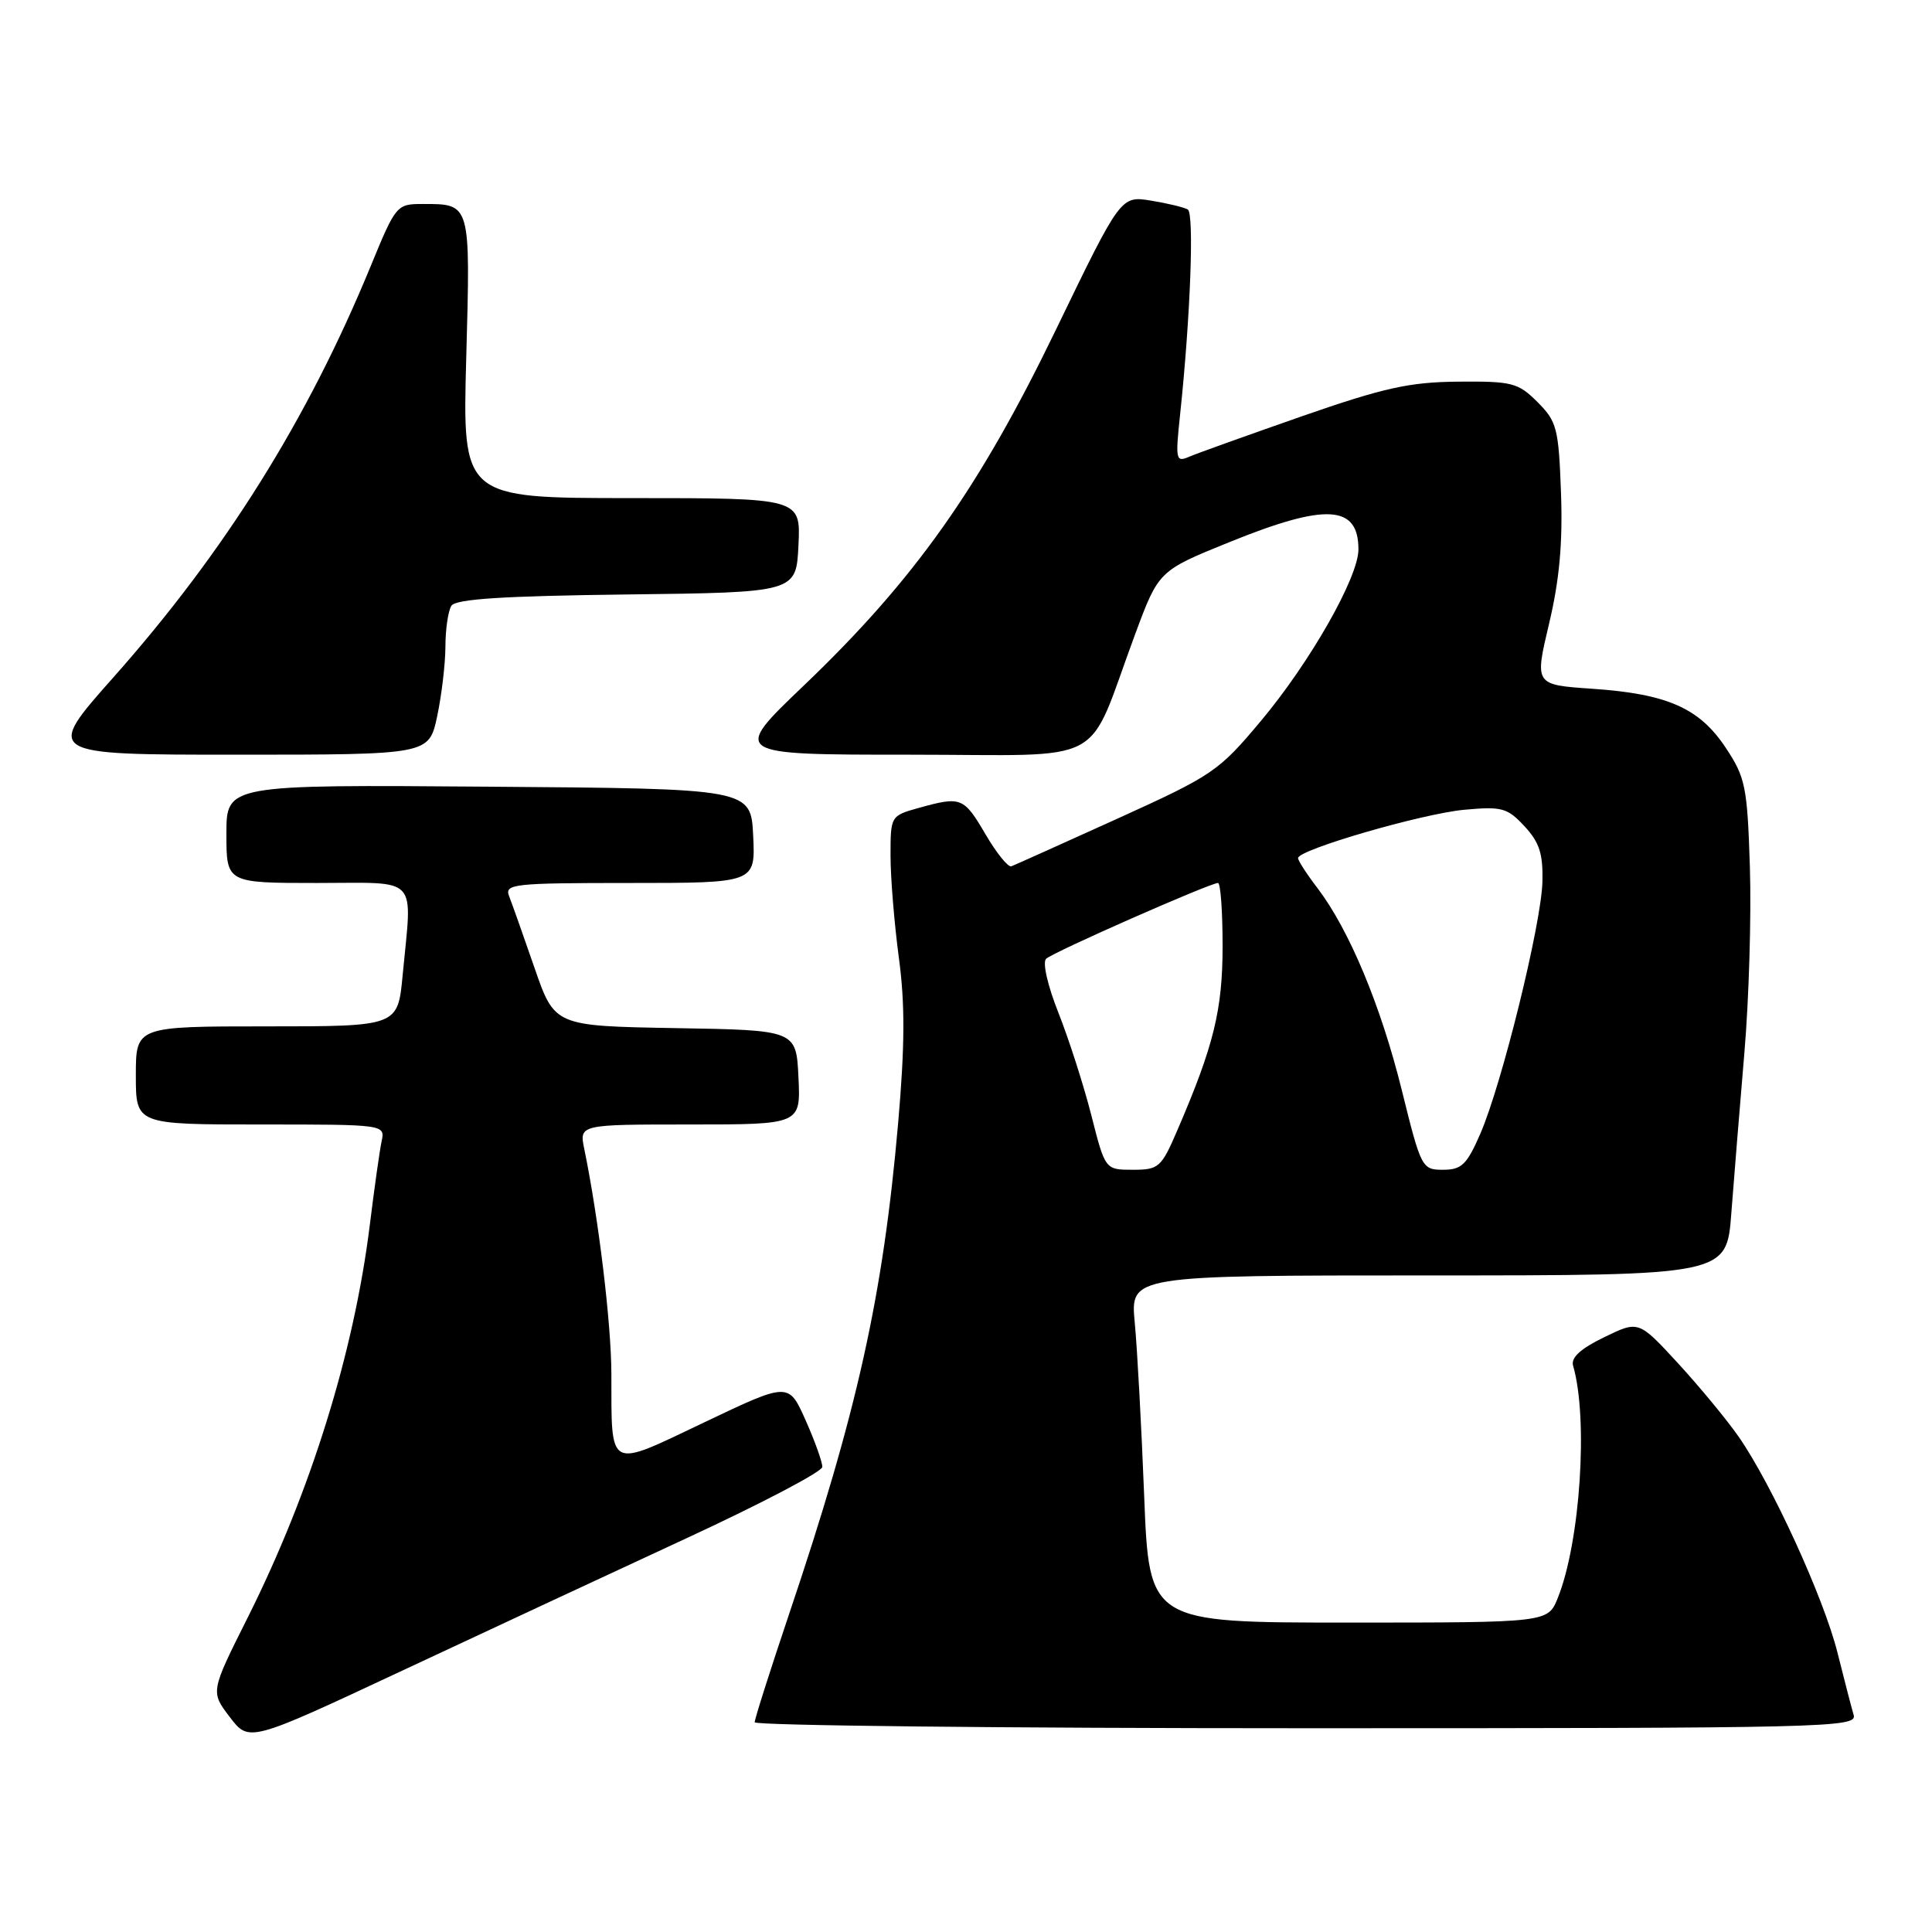 <?xml version="1.0" encoding="UTF-8" standalone="no"?>
<!DOCTYPE svg PUBLIC "-//W3C//DTD SVG 1.1//EN" "http://www.w3.org/Graphics/SVG/1.1/DTD/svg11.dtd" >
<svg xmlns="http://www.w3.org/2000/svg" xmlns:xlink="http://www.w3.org/1999/xlink" version="1.1" viewBox="0 0 256 256">
 <g >
 <path fill="currentColor"
d=" M 91.21 203.71 C 100.96 199.19 108.94 195.00 108.96 194.38 C 108.98 193.76 107.99 190.98 106.75 188.20 C 104.50 183.14 104.50 183.14 93.34 188.46 C 80.41 194.62 81.04 194.96 81.01 182.00 C 80.99 175.34 79.32 161.48 77.42 152.25 C 76.75 149.00 76.75 149.00 91.42 149.00 C 106.10 149.00 106.10 149.00 105.80 142.75 C 105.50 136.50 105.50 136.50 89.49 136.23 C 73.49 135.95 73.49 135.95 70.82 128.23 C 69.35 123.98 67.84 119.71 67.46 118.75 C 66.83 117.13 67.99 117.00 83.44 117.00 C 100.10 117.00 100.10 117.00 99.80 110.75 C 99.50 104.50 99.50 104.50 64.75 104.24 C 30.00 103.97 30.00 103.97 30.00 110.49 C 30.00 117.00 30.00 117.00 42.00 117.00 C 55.72 117.00 54.62 115.81 53.35 129.25 C 52.71 136.00 52.71 136.00 35.36 136.00 C 18.00 136.00 18.00 136.00 18.00 142.50 C 18.00 149.00 18.00 149.00 34.52 149.00 C 51.04 149.00 51.04 149.00 50.56 151.25 C 50.30 152.49 49.60 157.47 49.00 162.32 C 46.91 179.19 41.17 197.67 32.82 214.34 C 27.89 224.17 27.89 224.17 30.45 227.52 C 33.00 230.87 33.00 230.87 53.25 221.39 C 64.39 216.18 81.47 208.22 91.21 203.71 Z  M 245.62 227.25 C 245.34 226.29 244.37 222.57 243.48 219.00 C 241.66 211.72 234.76 196.66 230.38 190.37 C 228.80 188.10 225.16 183.70 222.31 180.60 C 217.12 174.97 217.12 174.97 212.56 177.19 C 209.44 178.70 208.14 179.89 208.44 180.95 C 210.48 187.94 209.39 204.37 206.41 211.75 C 205.10 215.00 205.10 215.00 178.68 215.00 C 152.27 215.00 152.27 215.00 151.61 198.25 C 151.25 189.04 150.69 178.69 150.36 175.25 C 149.77 169.00 149.77 169.00 189.28 169.00 C 228.79 169.00 228.79 169.00 229.41 160.75 C 229.76 156.21 230.53 146.65 231.14 139.50 C 231.75 132.35 232.07 121.29 231.87 114.92 C 231.53 104.23 231.28 103.03 228.68 99.10 C 225.19 93.82 220.94 91.94 210.94 91.26 C 203.34 90.74 203.34 90.74 205.26 82.64 C 206.64 76.84 207.08 71.93 206.84 65.30 C 206.53 56.73 206.29 55.84 203.72 53.27 C 201.15 50.71 200.37 50.51 193.22 50.57 C 186.75 50.63 183.39 51.37 172.50 55.16 C 165.35 57.66 158.64 60.06 157.60 60.51 C 155.80 61.29 155.73 60.97 156.37 54.92 C 157.74 42.00 158.25 28.27 157.39 27.76 C 156.90 27.47 154.70 26.94 152.50 26.58 C 148.50 25.94 148.50 25.94 139.90 43.72 C 129.77 64.68 121.17 76.82 106.55 90.80 C 96.92 100.00 96.92 100.00 120.51 100.00 C 147.35 100.00 143.78 101.90 150.40 84.07 C 153.53 75.63 153.53 75.63 162.94 71.82 C 175.71 66.64 180.00 66.89 180.00 72.80 C 180.00 76.49 173.62 87.71 167.10 95.50 C 161.47 102.23 160.72 102.73 148.01 108.50 C 140.73 111.80 134.43 114.63 134.01 114.79 C 133.59 114.95 132.04 113.04 130.58 110.54 C 127.70 105.63 127.36 105.49 121.75 107.05 C 118.02 108.09 118.00 108.12 118.00 113.39 C 118.00 116.30 118.50 122.37 119.10 126.88 C 119.93 132.99 119.90 138.58 119.01 148.79 C 117.01 171.71 113.62 186.99 104.53 213.96 C 102.04 221.36 100.00 227.77 100.00 228.21 C 100.00 228.64 132.88 229.00 173.07 229.00 C 242.18 229.00 246.11 228.91 245.62 227.25 Z  M 57.92 94.95 C 58.51 92.17 59.01 88.01 59.02 85.70 C 59.02 83.39 59.38 80.95 59.81 80.27 C 60.38 79.37 66.62 78.97 83.05 78.77 C 105.50 78.50 105.50 78.50 105.80 72.25 C 106.10 66.00 106.10 66.00 83.68 66.00 C 61.27 66.00 61.27 66.00 61.78 47.40 C 62.34 26.82 62.40 27.03 56.00 27.03 C 52.56 27.03 52.45 27.16 49.12 35.26 C 40.78 55.56 29.83 73.07 15.03 89.75 C 5.93 100.00 5.93 100.00 31.38 100.00 C 56.83 100.00 56.83 100.00 57.92 94.95 Z  M 144.60 147.75 C 143.58 143.76 141.62 137.66 140.24 134.18 C 138.81 130.58 138.11 127.51 138.62 127.04 C 139.54 126.16 160.34 117.00 161.39 117.00 C 161.73 117.00 162.00 120.75 162.00 125.34 C 162.00 133.81 160.84 138.55 156.01 149.75 C 153.88 154.71 153.55 155.00 150.10 155.00 C 146.44 155.00 146.44 155.00 144.60 147.75 Z  M 185.74 144.43 C 182.96 133.22 178.77 123.19 174.56 117.66 C 173.15 115.82 172.00 114.04 172.00 113.70 C 172.00 112.59 188.39 107.83 194.00 107.30 C 199.01 106.84 199.72 107.03 202.00 109.48 C 203.98 111.61 204.47 113.13 204.38 116.83 C 204.23 122.47 199.01 143.65 196.14 150.25 C 194.36 154.33 193.67 155.00 191.21 155.00 C 188.41 155.00 188.30 154.78 185.74 144.43 Z "/>
</g>
</svg>